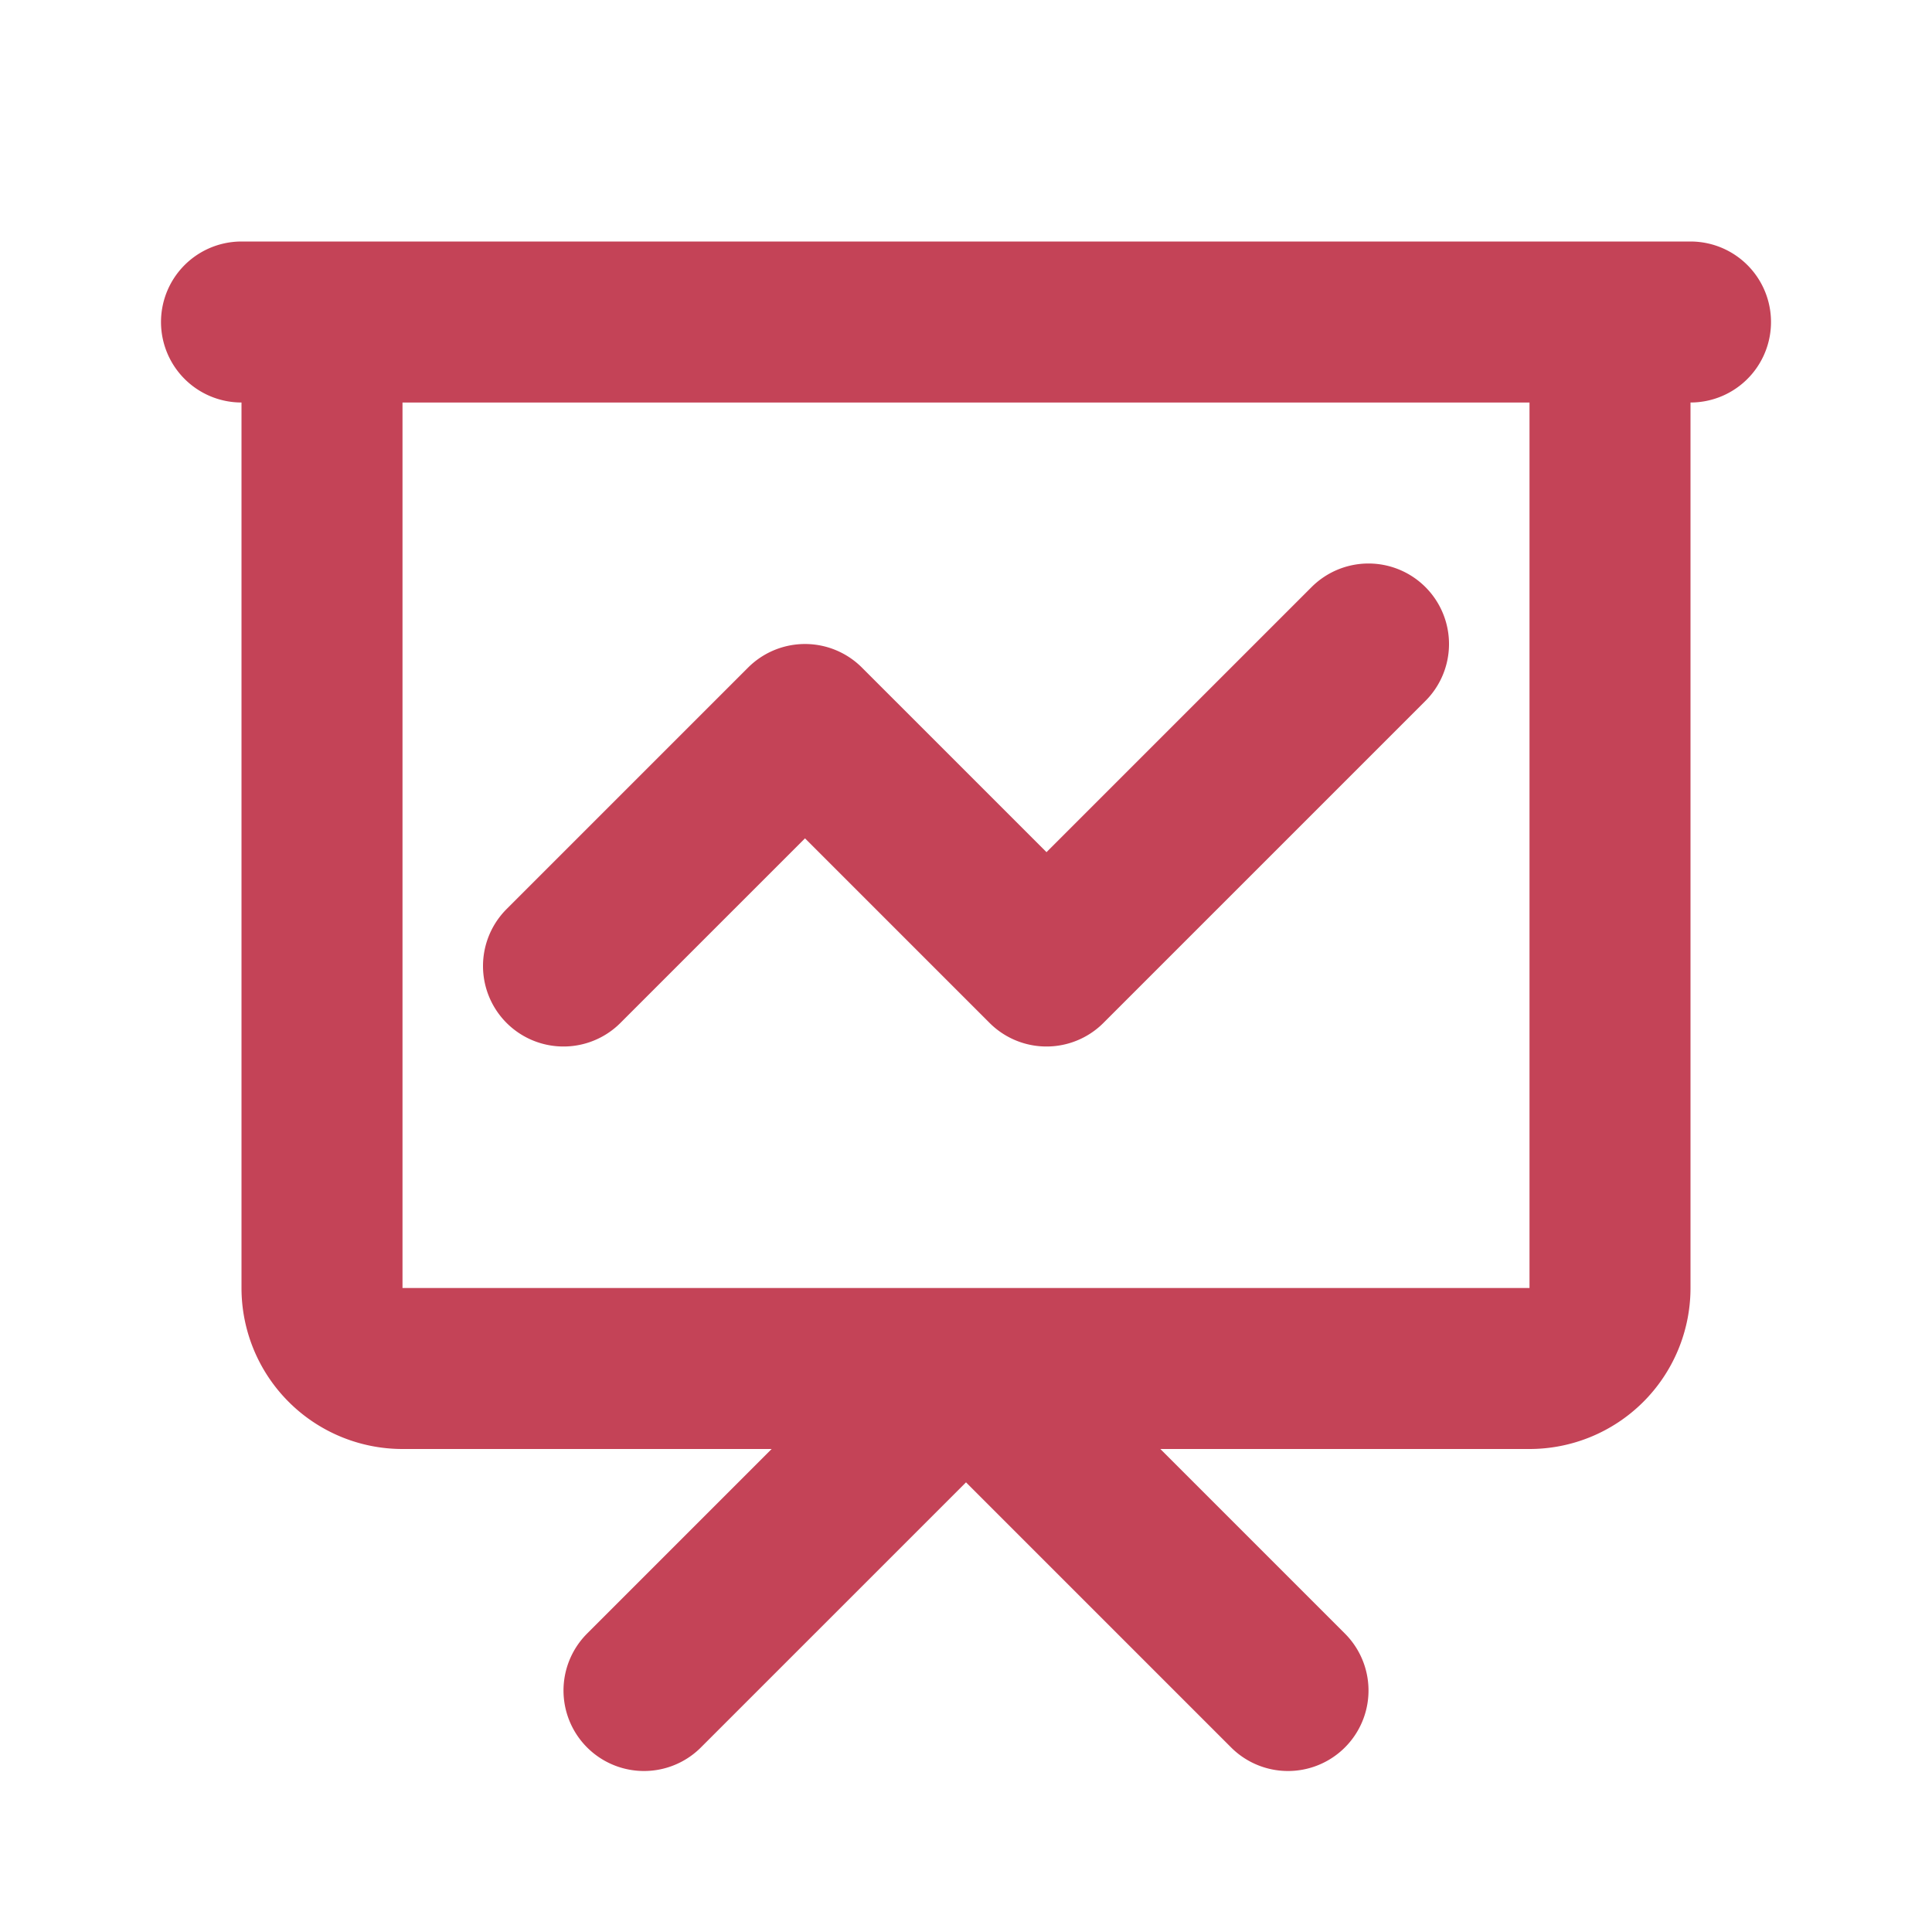 <svg xmlns="http://www.w3.org/2000/svg" class="h-6 w-6" fill="none" viewBox="0 0 24 24" stroke="#c44357">
  <path stroke-linecap="round" stroke-linejoin="round" stroke-width="2" d="M7 12l3-3 3 3 4-4M8 21l4-4 4 4M3 4h18M4 4h16v12a1 1 0 01-1 1H5a1 1 0 01-1-1V4z" />
</svg>